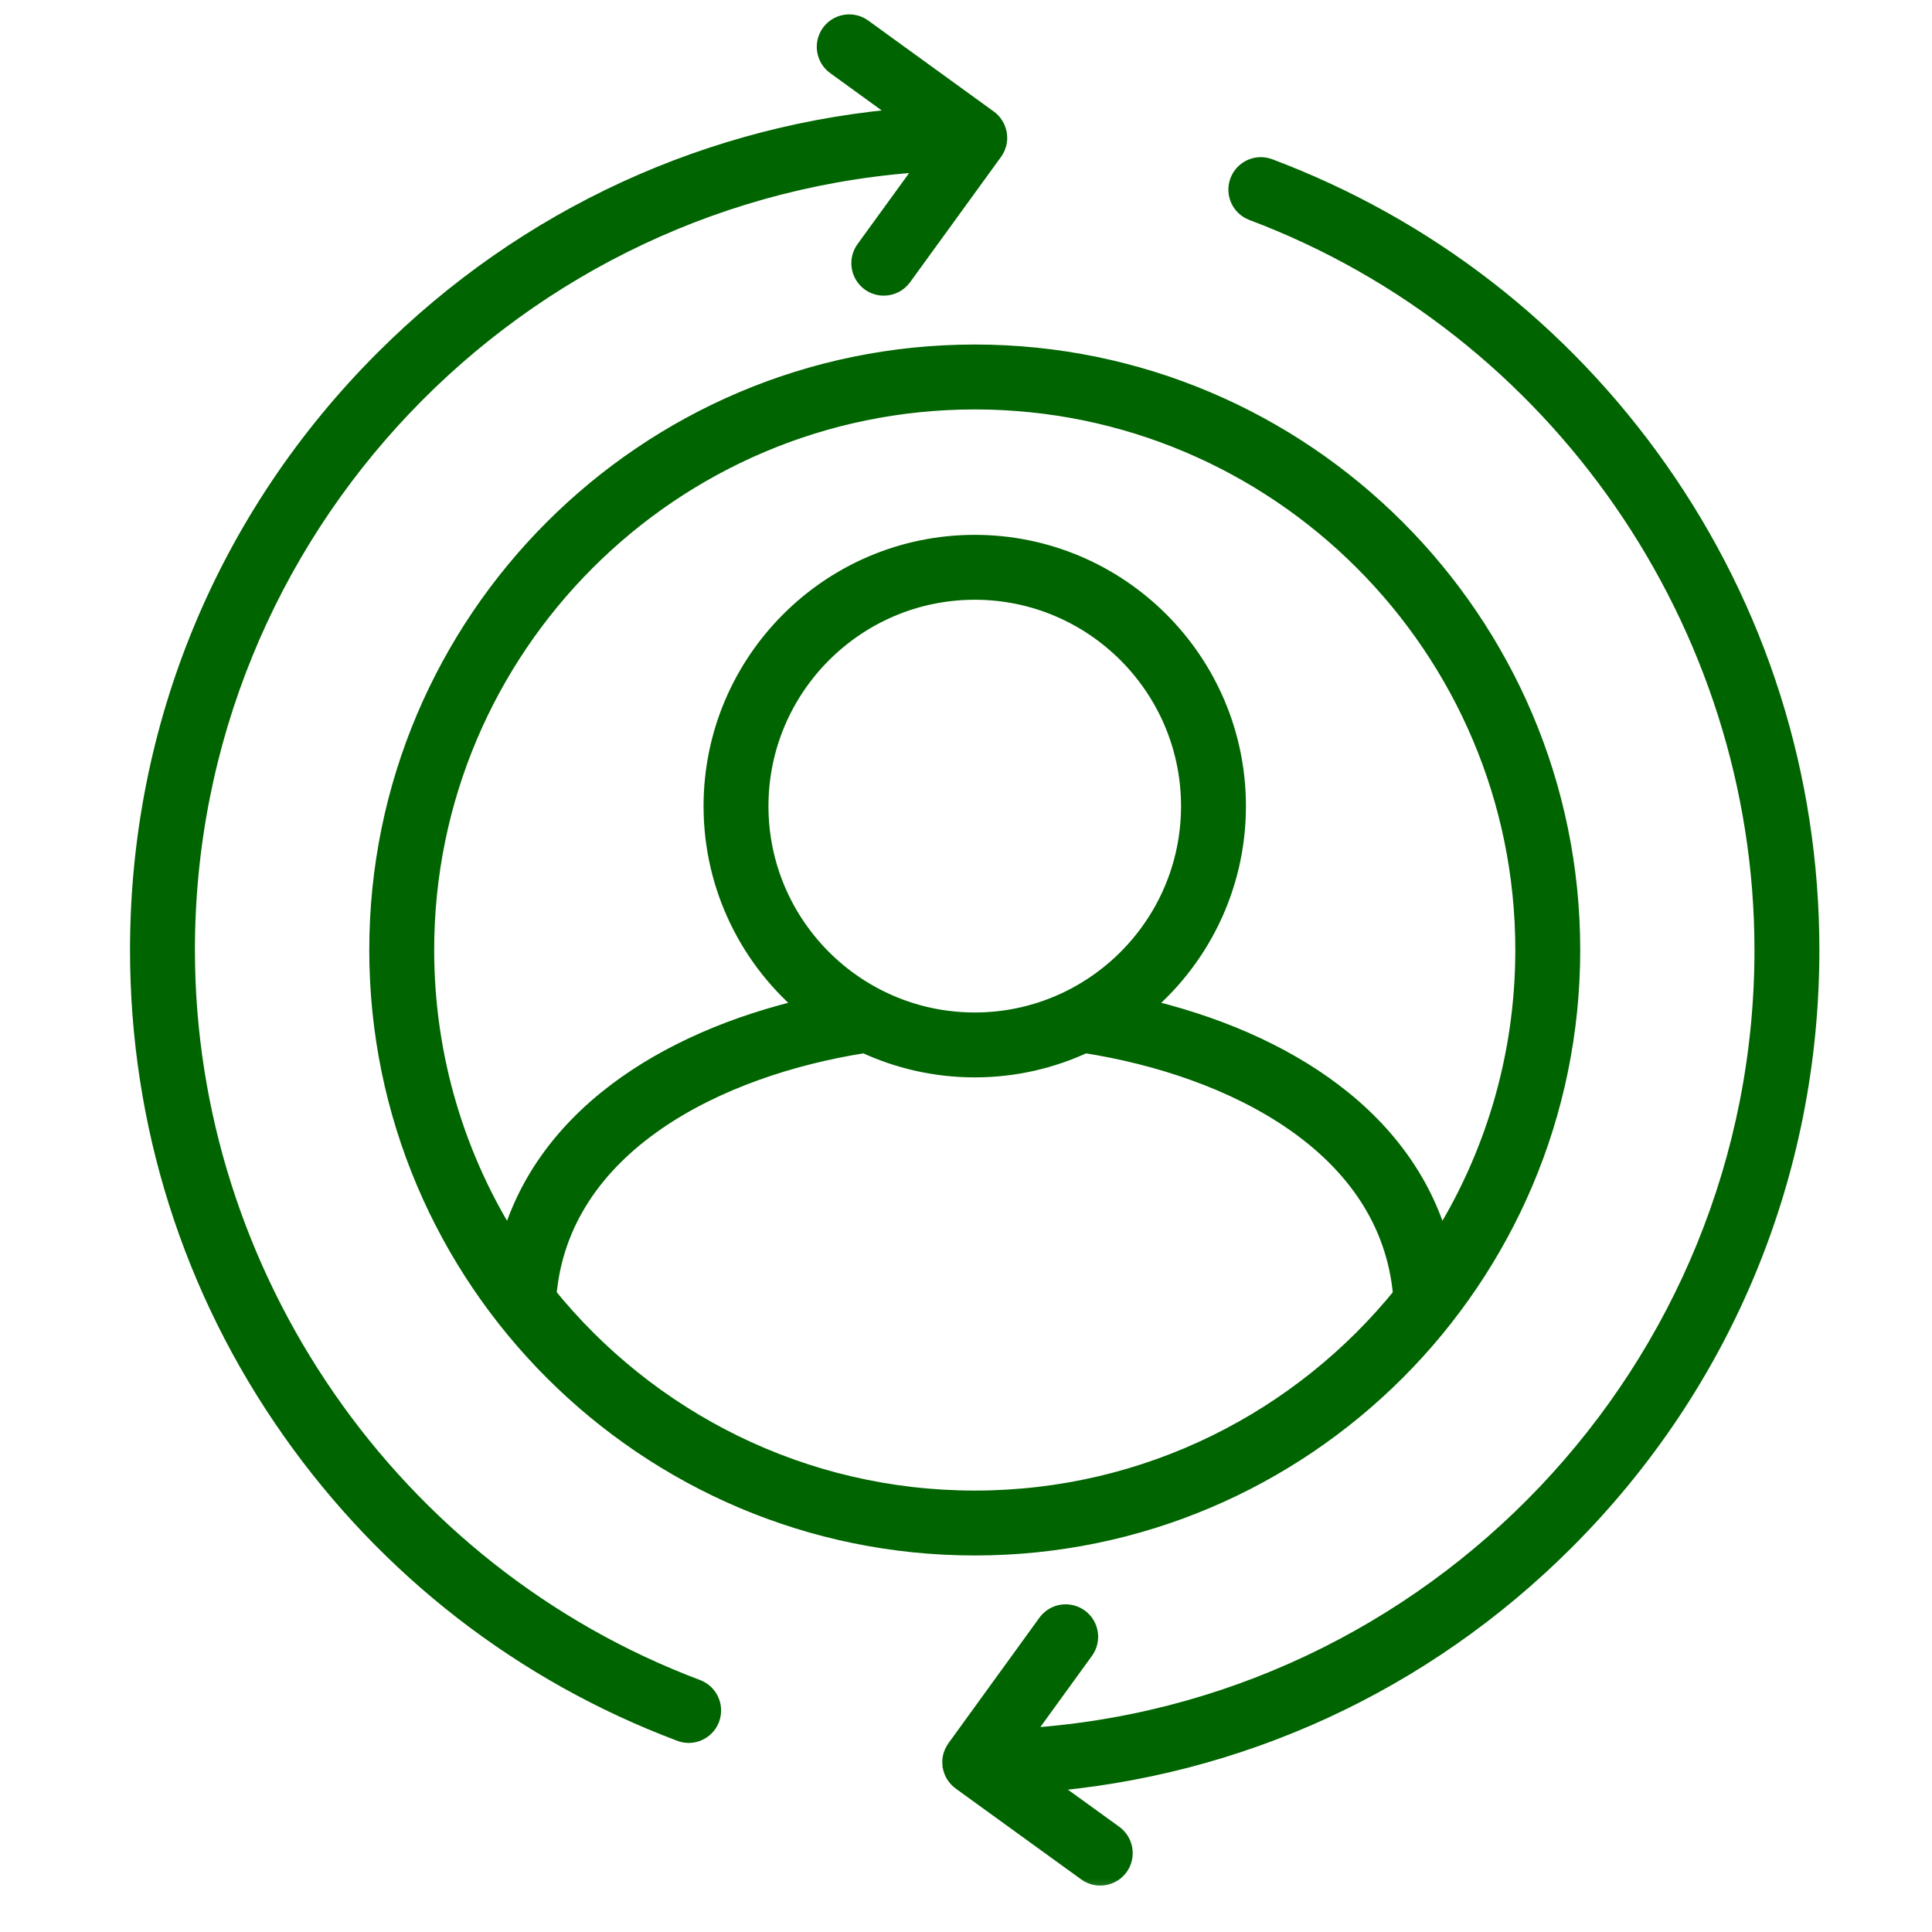<svg width="37" height="37" viewBox="0 0 37 37" fill="none" xmlns="http://www.w3.org/2000/svg">
<g clip-path="url(#clip0_242_1376)">
<mask id="path-1-outside-1_242_1376" maskUnits="userSpaceOnUse" x="1.69" y="-0.524" width="34" height="37" fill="black">
<rect fill="white" x="1.69" y="-0.524" width="34" height="37"/>
<path d="M29.964 29.491C27.24 32.216 23.705 33.835 19.904 34.124L21.319 35.148C21.507 35.285 21.549 35.548 21.413 35.737C21.33 35.851 21.202 35.911 21.071 35.911C20.985 35.911 20.899 35.885 20.824 35.831L18.42 34.091C18.417 34.089 18.414 34.086 18.411 34.083C18.405 34.079 18.399 34.074 18.394 34.069C18.389 34.065 18.384 34.061 18.379 34.056C18.374 34.051 18.369 34.047 18.364 34.041C18.36 34.037 18.355 34.032 18.351 34.027C18.346 34.021 18.341 34.016 18.337 34.011C18.333 34.005 18.329 34 18.326 33.995C18.321 33.989 18.317 33.983 18.313 33.977C18.31 33.972 18.307 33.967 18.304 33.961C18.3 33.955 18.296 33.948 18.292 33.941C18.29 33.936 18.287 33.931 18.285 33.926C18.282 33.918 18.278 33.911 18.275 33.903C18.273 33.898 18.271 33.893 18.27 33.888C18.267 33.88 18.264 33.872 18.262 33.864C18.261 33.859 18.259 33.853 18.258 33.848C18.256 33.84 18.254 33.832 18.253 33.824C18.252 33.821 18.252 33.819 18.251 33.816C18.251 33.812 18.25 33.809 18.25 33.805C18.249 33.798 18.248 33.791 18.248 33.783C18.247 33.776 18.247 33.769 18.247 33.761C18.246 33.757 18.246 33.754 18.246 33.749C18.246 33.747 18.246 33.744 18.246 33.742C18.247 33.734 18.247 33.727 18.247 33.719C18.248 33.712 18.248 33.706 18.249 33.699C18.25 33.692 18.251 33.686 18.252 33.679C18.253 33.672 18.255 33.664 18.256 33.657C18.258 33.651 18.259 33.646 18.261 33.64C18.263 33.632 18.265 33.625 18.267 33.617C18.269 33.612 18.271 33.607 18.273 33.602C18.276 33.594 18.279 33.586 18.282 33.579C18.285 33.574 18.287 33.569 18.29 33.564C18.293 33.556 18.297 33.549 18.301 33.542C18.304 33.537 18.307 33.532 18.31 33.527C18.314 33.52 18.318 33.514 18.323 33.508C18.324 33.506 18.325 33.504 18.326 33.502L20.068 31.098C20.205 30.91 20.468 30.868 20.657 31.005C20.845 31.141 20.887 31.405 20.751 31.593L19.511 33.304C27.464 32.865 33.8 26.255 33.8 18.193C33.8 11.925 29.861 6.231 23.998 4.026C23.78 3.944 23.67 3.701 23.752 3.483C23.834 3.265 24.077 3.155 24.295 3.237C27.304 4.369 29.877 6.362 31.736 9.001C33.638 11.701 34.643 14.879 34.643 18.193C34.643 22.461 32.982 26.473 29.964 29.491ZM13.337 32.362C7.473 30.155 3.533 24.461 3.533 18.193C3.533 10.132 9.87 3.524 17.824 3.085L16.584 4.793C16.448 4.982 16.49 5.245 16.678 5.382C16.753 5.436 16.84 5.462 16.925 5.462C17.056 5.462 17.184 5.402 17.267 5.288L19.009 2.887C19.01 2.885 19.011 2.883 19.012 2.881C19.017 2.875 19.021 2.868 19.026 2.861C19.029 2.856 19.032 2.852 19.034 2.847C19.038 2.839 19.042 2.832 19.046 2.824C19.048 2.82 19.05 2.815 19.053 2.81C19.056 2.803 19.059 2.795 19.062 2.787C19.064 2.782 19.066 2.777 19.067 2.772C19.07 2.764 19.072 2.756 19.074 2.748C19.076 2.743 19.077 2.737 19.079 2.732C19.08 2.724 19.082 2.717 19.083 2.709C19.084 2.703 19.085 2.696 19.086 2.69C19.087 2.683 19.087 2.676 19.088 2.669C19.088 2.662 19.089 2.654 19.089 2.647C19.089 2.644 19.089 2.642 19.089 2.639C19.089 2.635 19.089 2.631 19.088 2.627C19.088 2.62 19.088 2.613 19.087 2.605C19.087 2.598 19.086 2.591 19.085 2.584C19.085 2.58 19.084 2.576 19.084 2.573C19.084 2.57 19.083 2.567 19.082 2.564C19.081 2.557 19.079 2.549 19.077 2.541C19.076 2.536 19.075 2.53 19.073 2.525C19.071 2.517 19.068 2.509 19.065 2.501C19.064 2.496 19.062 2.491 19.06 2.486C19.057 2.478 19.053 2.47 19.05 2.463C19.048 2.458 19.045 2.453 19.043 2.448C19.039 2.441 19.035 2.434 19.031 2.427C19.028 2.422 19.026 2.417 19.022 2.412C19.018 2.406 19.014 2.399 19.009 2.393C19.006 2.388 19.002 2.383 18.998 2.378C18.994 2.373 18.989 2.367 18.984 2.361C18.98 2.357 18.976 2.352 18.971 2.347C18.966 2.342 18.961 2.337 18.956 2.332C18.951 2.328 18.947 2.323 18.942 2.319C18.936 2.314 18.93 2.31 18.924 2.305C18.921 2.303 18.918 2.3 18.915 2.298L16.511 0.556C16.323 0.419 16.059 0.461 15.922 0.65C15.786 0.838 15.828 1.102 16.016 1.238L17.433 2.265C13.63 2.553 10.095 4.172 7.37 6.897C4.352 9.914 2.69 13.926 2.69 18.193C2.69 21.507 3.695 24.686 5.597 27.385C7.457 30.025 10.031 32.019 13.04 33.151C13.089 33.17 13.139 33.179 13.188 33.179C13.359 33.179 13.519 33.075 13.583 32.906C13.665 32.688 13.555 32.444 13.337 32.362ZM18.668 6.798C24.951 6.798 30.063 11.91 30.063 18.193C30.063 24.477 24.951 29.589 18.668 29.589C12.384 29.589 7.272 24.477 7.272 18.193C7.272 11.91 12.384 6.798 18.668 6.798ZM26.88 24.812C26.634 21.904 23.606 20.408 20.772 19.966C20.132 20.265 19.419 20.433 18.668 20.433C17.916 20.433 17.203 20.265 16.563 19.966C13.729 20.408 10.701 21.905 10.456 24.812C12.392 27.21 15.353 28.746 18.668 28.746C21.982 28.746 24.944 27.21 26.88 24.812ZM22.818 15.439C22.818 13.149 20.956 11.286 18.668 11.286C16.379 11.286 14.517 13.149 14.517 15.439C14.517 17.729 16.379 19.59 18.668 19.59C20.956 19.59 22.818 17.728 22.818 15.439ZM18.668 7.641C12.849 7.641 8.115 12.375 8.115 18.193C8.115 20.277 8.722 22.222 9.769 23.86C10.072 22.725 10.771 21.726 11.829 20.928C12.809 20.189 14.069 19.638 15.515 19.308C14.392 18.392 13.674 16.998 13.674 15.439C13.674 12.684 15.914 10.443 18.667 10.443C21.421 10.443 23.661 12.684 23.661 15.439C23.661 16.998 22.943 18.392 21.82 19.308C23.266 19.638 24.526 20.189 25.506 20.928C26.564 21.726 27.263 22.725 27.566 23.86C28.613 22.222 29.22 20.277 29.22 18.193C29.22 12.375 24.486 7.641 18.668 7.641Z"/>
</mask>
<path d="M29.964 29.491C27.24 32.216 23.705 33.835 19.904 34.124L21.319 35.148C21.507 35.285 21.549 35.548 21.413 35.737C21.33 35.851 21.202 35.911 21.071 35.911C20.985 35.911 20.899 35.885 20.824 35.831L18.42 34.091C18.417 34.089 18.414 34.086 18.411 34.083C18.405 34.079 18.399 34.074 18.394 34.069C18.389 34.065 18.384 34.061 18.379 34.056C18.374 34.051 18.369 34.047 18.364 34.041C18.36 34.037 18.355 34.032 18.351 34.027C18.346 34.021 18.341 34.016 18.337 34.011C18.333 34.005 18.329 34 18.326 33.995C18.321 33.989 18.317 33.983 18.313 33.977C18.31 33.972 18.307 33.967 18.304 33.961C18.3 33.955 18.296 33.948 18.292 33.941C18.29 33.936 18.287 33.931 18.285 33.926C18.282 33.918 18.278 33.911 18.275 33.903C18.273 33.898 18.271 33.893 18.27 33.888C18.267 33.88 18.264 33.872 18.262 33.864C18.261 33.859 18.259 33.853 18.258 33.848C18.256 33.84 18.254 33.832 18.253 33.824C18.252 33.821 18.252 33.819 18.251 33.816C18.251 33.812 18.25 33.809 18.25 33.805C18.249 33.798 18.248 33.791 18.248 33.783C18.247 33.776 18.247 33.769 18.247 33.761C18.246 33.757 18.246 33.754 18.246 33.749C18.246 33.747 18.246 33.744 18.246 33.742C18.247 33.734 18.247 33.727 18.247 33.719C18.248 33.712 18.248 33.706 18.249 33.699C18.25 33.692 18.251 33.686 18.252 33.679C18.253 33.672 18.255 33.664 18.256 33.657C18.258 33.651 18.259 33.646 18.261 33.64C18.263 33.632 18.265 33.625 18.267 33.617C18.269 33.612 18.271 33.607 18.273 33.602C18.276 33.594 18.279 33.586 18.282 33.579C18.285 33.574 18.287 33.569 18.29 33.564C18.293 33.556 18.297 33.549 18.301 33.542C18.304 33.537 18.307 33.532 18.31 33.527C18.314 33.52 18.318 33.514 18.323 33.508C18.324 33.506 18.325 33.504 18.326 33.502L20.068 31.098C20.205 30.91 20.468 30.868 20.657 31.005C20.845 31.141 20.887 31.405 20.751 31.593L19.511 33.304C27.464 32.865 33.8 26.255 33.8 18.193C33.8 11.925 29.861 6.231 23.998 4.026C23.78 3.944 23.67 3.701 23.752 3.483C23.834 3.265 24.077 3.155 24.295 3.237C27.304 4.369 29.877 6.362 31.736 9.001C33.638 11.701 34.643 14.879 34.643 18.193C34.643 22.461 32.982 26.473 29.964 29.491ZM13.337 32.362C7.473 30.155 3.533 24.461 3.533 18.193C3.533 10.132 9.87 3.524 17.824 3.085L16.584 4.793C16.448 4.982 16.49 5.245 16.678 5.382C16.753 5.436 16.84 5.462 16.925 5.462C17.056 5.462 17.184 5.402 17.267 5.288L19.009 2.887C19.01 2.885 19.011 2.883 19.012 2.881C19.017 2.875 19.021 2.868 19.026 2.861C19.029 2.856 19.032 2.852 19.034 2.847C19.038 2.839 19.042 2.832 19.046 2.824C19.048 2.82 19.05 2.815 19.053 2.81C19.056 2.803 19.059 2.795 19.062 2.787C19.064 2.782 19.066 2.777 19.067 2.772C19.07 2.764 19.072 2.756 19.074 2.748C19.076 2.743 19.077 2.737 19.079 2.732C19.08 2.724 19.082 2.717 19.083 2.709C19.084 2.703 19.085 2.696 19.086 2.69C19.087 2.683 19.087 2.676 19.088 2.669C19.088 2.662 19.089 2.654 19.089 2.647C19.089 2.644 19.089 2.642 19.089 2.639C19.089 2.635 19.089 2.631 19.088 2.627C19.088 2.62 19.088 2.613 19.087 2.605C19.087 2.598 19.086 2.591 19.085 2.584C19.085 2.58 19.084 2.576 19.084 2.573C19.084 2.57 19.083 2.567 19.082 2.564C19.081 2.557 19.079 2.549 19.077 2.541C19.076 2.536 19.075 2.53 19.073 2.525C19.071 2.517 19.068 2.509 19.065 2.501C19.064 2.496 19.062 2.491 19.06 2.486C19.057 2.478 19.053 2.47 19.05 2.463C19.048 2.458 19.045 2.453 19.043 2.448C19.039 2.441 19.035 2.434 19.031 2.427C19.028 2.422 19.026 2.417 19.022 2.412C19.018 2.406 19.014 2.399 19.009 2.393C19.006 2.388 19.002 2.383 18.998 2.378C18.994 2.373 18.989 2.367 18.984 2.361C18.98 2.357 18.976 2.352 18.971 2.347C18.966 2.342 18.961 2.337 18.956 2.332C18.951 2.328 18.947 2.323 18.942 2.319C18.936 2.314 18.93 2.31 18.924 2.305C18.921 2.303 18.918 2.3 18.915 2.298L16.511 0.556C16.323 0.419 16.059 0.461 15.922 0.65C15.786 0.838 15.828 1.102 16.016 1.238L17.433 2.265C13.63 2.553 10.095 4.172 7.37 6.897C4.352 9.914 2.69 13.926 2.69 18.193C2.69 21.507 3.695 24.686 5.597 27.385C7.457 30.025 10.031 32.019 13.04 33.151C13.089 33.17 13.139 33.179 13.188 33.179C13.359 33.179 13.519 33.075 13.583 32.906C13.665 32.688 13.555 32.444 13.337 32.362ZM18.668 6.798C24.951 6.798 30.063 11.91 30.063 18.193C30.063 24.477 24.951 29.589 18.668 29.589C12.384 29.589 7.272 24.477 7.272 18.193C7.272 11.91 12.384 6.798 18.668 6.798ZM26.88 24.812C26.634 21.904 23.606 20.408 20.772 19.966C20.132 20.265 19.419 20.433 18.668 20.433C17.916 20.433 17.203 20.265 16.563 19.966C13.729 20.408 10.701 21.905 10.456 24.812C12.392 27.21 15.353 28.746 18.668 28.746C21.982 28.746 24.944 27.21 26.88 24.812ZM22.818 15.439C22.818 13.149 20.956 11.286 18.668 11.286C16.379 11.286 14.517 13.149 14.517 15.439C14.517 17.729 16.379 19.59 18.668 19.59C20.956 19.59 22.818 17.728 22.818 15.439ZM18.668 7.641C12.849 7.641 8.115 12.375 8.115 18.193C8.115 20.277 8.722 22.222 9.769 23.86C10.072 22.725 10.771 21.726 11.829 20.928C12.809 20.189 14.069 19.638 15.515 19.308C14.392 18.392 13.674 16.998 13.674 15.439C13.674 12.684 15.914 10.443 18.667 10.443C21.421 10.443 23.661 12.684 23.661 15.439C23.661 16.998 22.943 18.392 21.82 19.308C23.266 19.638 24.526 20.189 25.506 20.928C26.564 21.726 27.263 22.725 27.566 23.86C28.613 22.222 29.22 20.277 29.22 18.193C29.22 12.375 24.486 7.641 18.668 7.641Z" fill="#006400"/>
<path d="M29.964 29.491C27.24 32.216 23.705 33.835 19.904 34.124L21.319 35.148C21.507 35.285 21.549 35.548 21.413 35.737C21.33 35.851 21.202 35.911 21.071 35.911C20.985 35.911 20.899 35.885 20.824 35.831L18.42 34.091C18.417 34.089 18.414 34.086 18.411 34.083C18.405 34.079 18.399 34.074 18.394 34.069C18.389 34.065 18.384 34.061 18.379 34.056C18.374 34.051 18.369 34.047 18.364 34.041C18.36 34.037 18.355 34.032 18.351 34.027C18.346 34.021 18.341 34.016 18.337 34.011C18.333 34.005 18.329 34 18.326 33.995C18.321 33.989 18.317 33.983 18.313 33.977C18.31 33.972 18.307 33.967 18.304 33.961C18.3 33.955 18.296 33.948 18.292 33.941C18.29 33.936 18.287 33.931 18.285 33.926C18.282 33.918 18.278 33.911 18.275 33.903C18.273 33.898 18.271 33.893 18.27 33.888C18.267 33.88 18.264 33.872 18.262 33.864C18.261 33.859 18.259 33.853 18.258 33.848C18.256 33.84 18.254 33.832 18.253 33.824C18.252 33.821 18.252 33.819 18.251 33.816C18.251 33.812 18.25 33.809 18.25 33.805C18.249 33.798 18.248 33.791 18.248 33.783C18.247 33.776 18.247 33.769 18.247 33.761C18.246 33.757 18.246 33.754 18.246 33.749C18.246 33.747 18.246 33.744 18.246 33.742C18.247 33.734 18.247 33.727 18.247 33.719C18.248 33.712 18.248 33.706 18.249 33.699C18.25 33.692 18.251 33.686 18.252 33.679C18.253 33.672 18.255 33.664 18.256 33.657C18.258 33.651 18.259 33.646 18.261 33.64C18.263 33.632 18.265 33.625 18.267 33.617C18.269 33.612 18.271 33.607 18.273 33.602C18.276 33.594 18.279 33.586 18.282 33.579C18.285 33.574 18.287 33.569 18.29 33.564C18.293 33.556 18.297 33.549 18.301 33.542C18.304 33.537 18.307 33.532 18.31 33.527C18.314 33.52 18.318 33.514 18.323 33.508C18.324 33.506 18.325 33.504 18.326 33.502L20.068 31.098C20.205 30.91 20.468 30.868 20.657 31.005C20.845 31.141 20.887 31.405 20.751 31.593L19.511 33.304C27.464 32.865 33.8 26.255 33.8 18.193C33.8 11.925 29.861 6.231 23.998 4.026C23.78 3.944 23.67 3.701 23.752 3.483C23.834 3.265 24.077 3.155 24.295 3.237C27.304 4.369 29.877 6.362 31.736 9.001C33.638 11.701 34.643 14.879 34.643 18.193C34.643 22.461 32.982 26.473 29.964 29.491ZM13.337 32.362C7.473 30.155 3.533 24.461 3.533 18.193C3.533 10.132 9.87 3.524 17.824 3.085L16.584 4.793C16.448 4.982 16.49 5.245 16.678 5.382C16.753 5.436 16.84 5.462 16.925 5.462C17.056 5.462 17.184 5.402 17.267 5.288L19.009 2.887C19.01 2.885 19.011 2.883 19.012 2.881C19.017 2.875 19.021 2.868 19.026 2.861C19.029 2.856 19.032 2.852 19.034 2.847C19.038 2.839 19.042 2.832 19.046 2.824C19.048 2.82 19.05 2.815 19.053 2.81C19.056 2.803 19.059 2.795 19.062 2.787C19.064 2.782 19.066 2.777 19.067 2.772C19.07 2.764 19.072 2.756 19.074 2.748C19.076 2.743 19.077 2.737 19.079 2.732C19.08 2.724 19.082 2.717 19.083 2.709C19.084 2.703 19.085 2.696 19.086 2.69C19.087 2.683 19.087 2.676 19.088 2.669C19.088 2.662 19.089 2.654 19.089 2.647C19.089 2.644 19.089 2.642 19.089 2.639C19.089 2.635 19.089 2.631 19.088 2.627C19.088 2.62 19.088 2.613 19.087 2.605C19.087 2.598 19.086 2.591 19.085 2.584C19.085 2.58 19.084 2.576 19.084 2.573C19.084 2.57 19.083 2.567 19.082 2.564C19.081 2.557 19.079 2.549 19.077 2.541C19.076 2.536 19.075 2.53 19.073 2.525C19.071 2.517 19.068 2.509 19.065 2.501C19.064 2.496 19.062 2.491 19.06 2.486C19.057 2.478 19.053 2.47 19.05 2.463C19.048 2.458 19.045 2.453 19.043 2.448C19.039 2.441 19.035 2.434 19.031 2.427C19.028 2.422 19.026 2.417 19.022 2.412C19.018 2.406 19.014 2.399 19.009 2.393C19.006 2.388 19.002 2.383 18.998 2.378C18.994 2.373 18.989 2.367 18.984 2.361C18.98 2.357 18.976 2.352 18.971 2.347C18.966 2.342 18.961 2.337 18.956 2.332C18.951 2.328 18.947 2.323 18.942 2.319C18.936 2.314 18.93 2.31 18.924 2.305C18.921 2.303 18.918 2.3 18.915 2.298L16.511 0.556C16.323 0.419 16.059 0.461 15.922 0.65C15.786 0.838 15.828 1.102 16.016 1.238L17.433 2.265C13.63 2.553 10.095 4.172 7.37 6.897C4.352 9.914 2.69 13.926 2.69 18.193C2.69 21.507 3.695 24.686 5.597 27.385C7.457 30.025 10.031 32.019 13.04 33.151C13.089 33.17 13.139 33.179 13.188 33.179C13.359 33.179 13.519 33.075 13.583 32.906C13.665 32.688 13.555 32.444 13.337 32.362ZM18.668 6.798C24.951 6.798 30.063 11.91 30.063 18.193C30.063 24.477 24.951 29.589 18.668 29.589C12.384 29.589 7.272 24.477 7.272 18.193C7.272 11.91 12.384 6.798 18.668 6.798ZM26.88 24.812C26.634 21.904 23.606 20.408 20.772 19.966C20.132 20.265 19.419 20.433 18.668 20.433C17.916 20.433 17.203 20.265 16.563 19.966C13.729 20.408 10.701 21.905 10.456 24.812C12.392 27.21 15.353 28.746 18.668 28.746C21.982 28.746 24.944 27.21 26.88 24.812ZM22.818 15.439C22.818 13.149 20.956 11.286 18.668 11.286C16.379 11.286 14.517 13.149 14.517 15.439C14.517 17.729 16.379 19.59 18.668 19.59C20.956 19.59 22.818 17.728 22.818 15.439ZM18.668 7.641C12.849 7.641 8.115 12.375 8.115 18.193C8.115 20.277 8.722 22.222 9.769 23.86C10.072 22.725 10.771 21.726 11.829 20.928C12.809 20.189 14.069 19.638 15.515 19.308C14.392 18.392 13.674 16.998 13.674 15.439C13.674 12.684 15.914 10.443 18.667 10.443C21.421 10.443 23.661 12.684 23.661 15.439C23.661 16.998 22.943 18.392 21.82 19.308C23.266 19.638 24.526 20.189 25.506 20.928C26.564 21.726 27.263 22.725 27.566 23.86C28.613 22.222 29.22 20.277 29.22 18.193C29.22 12.375 24.486 7.641 18.668 7.641Z" stroke="#006400" stroke-width="0.4" mask="url(#path-1-outside-1_242_1376)"/>
</g>
<defs>
<clipPath id="clip0_242_1376">
<rect width="36" height="36" fill="white" transform="translate(0.667 0.193)"/>
</clipPath>
</defs>
</svg>
